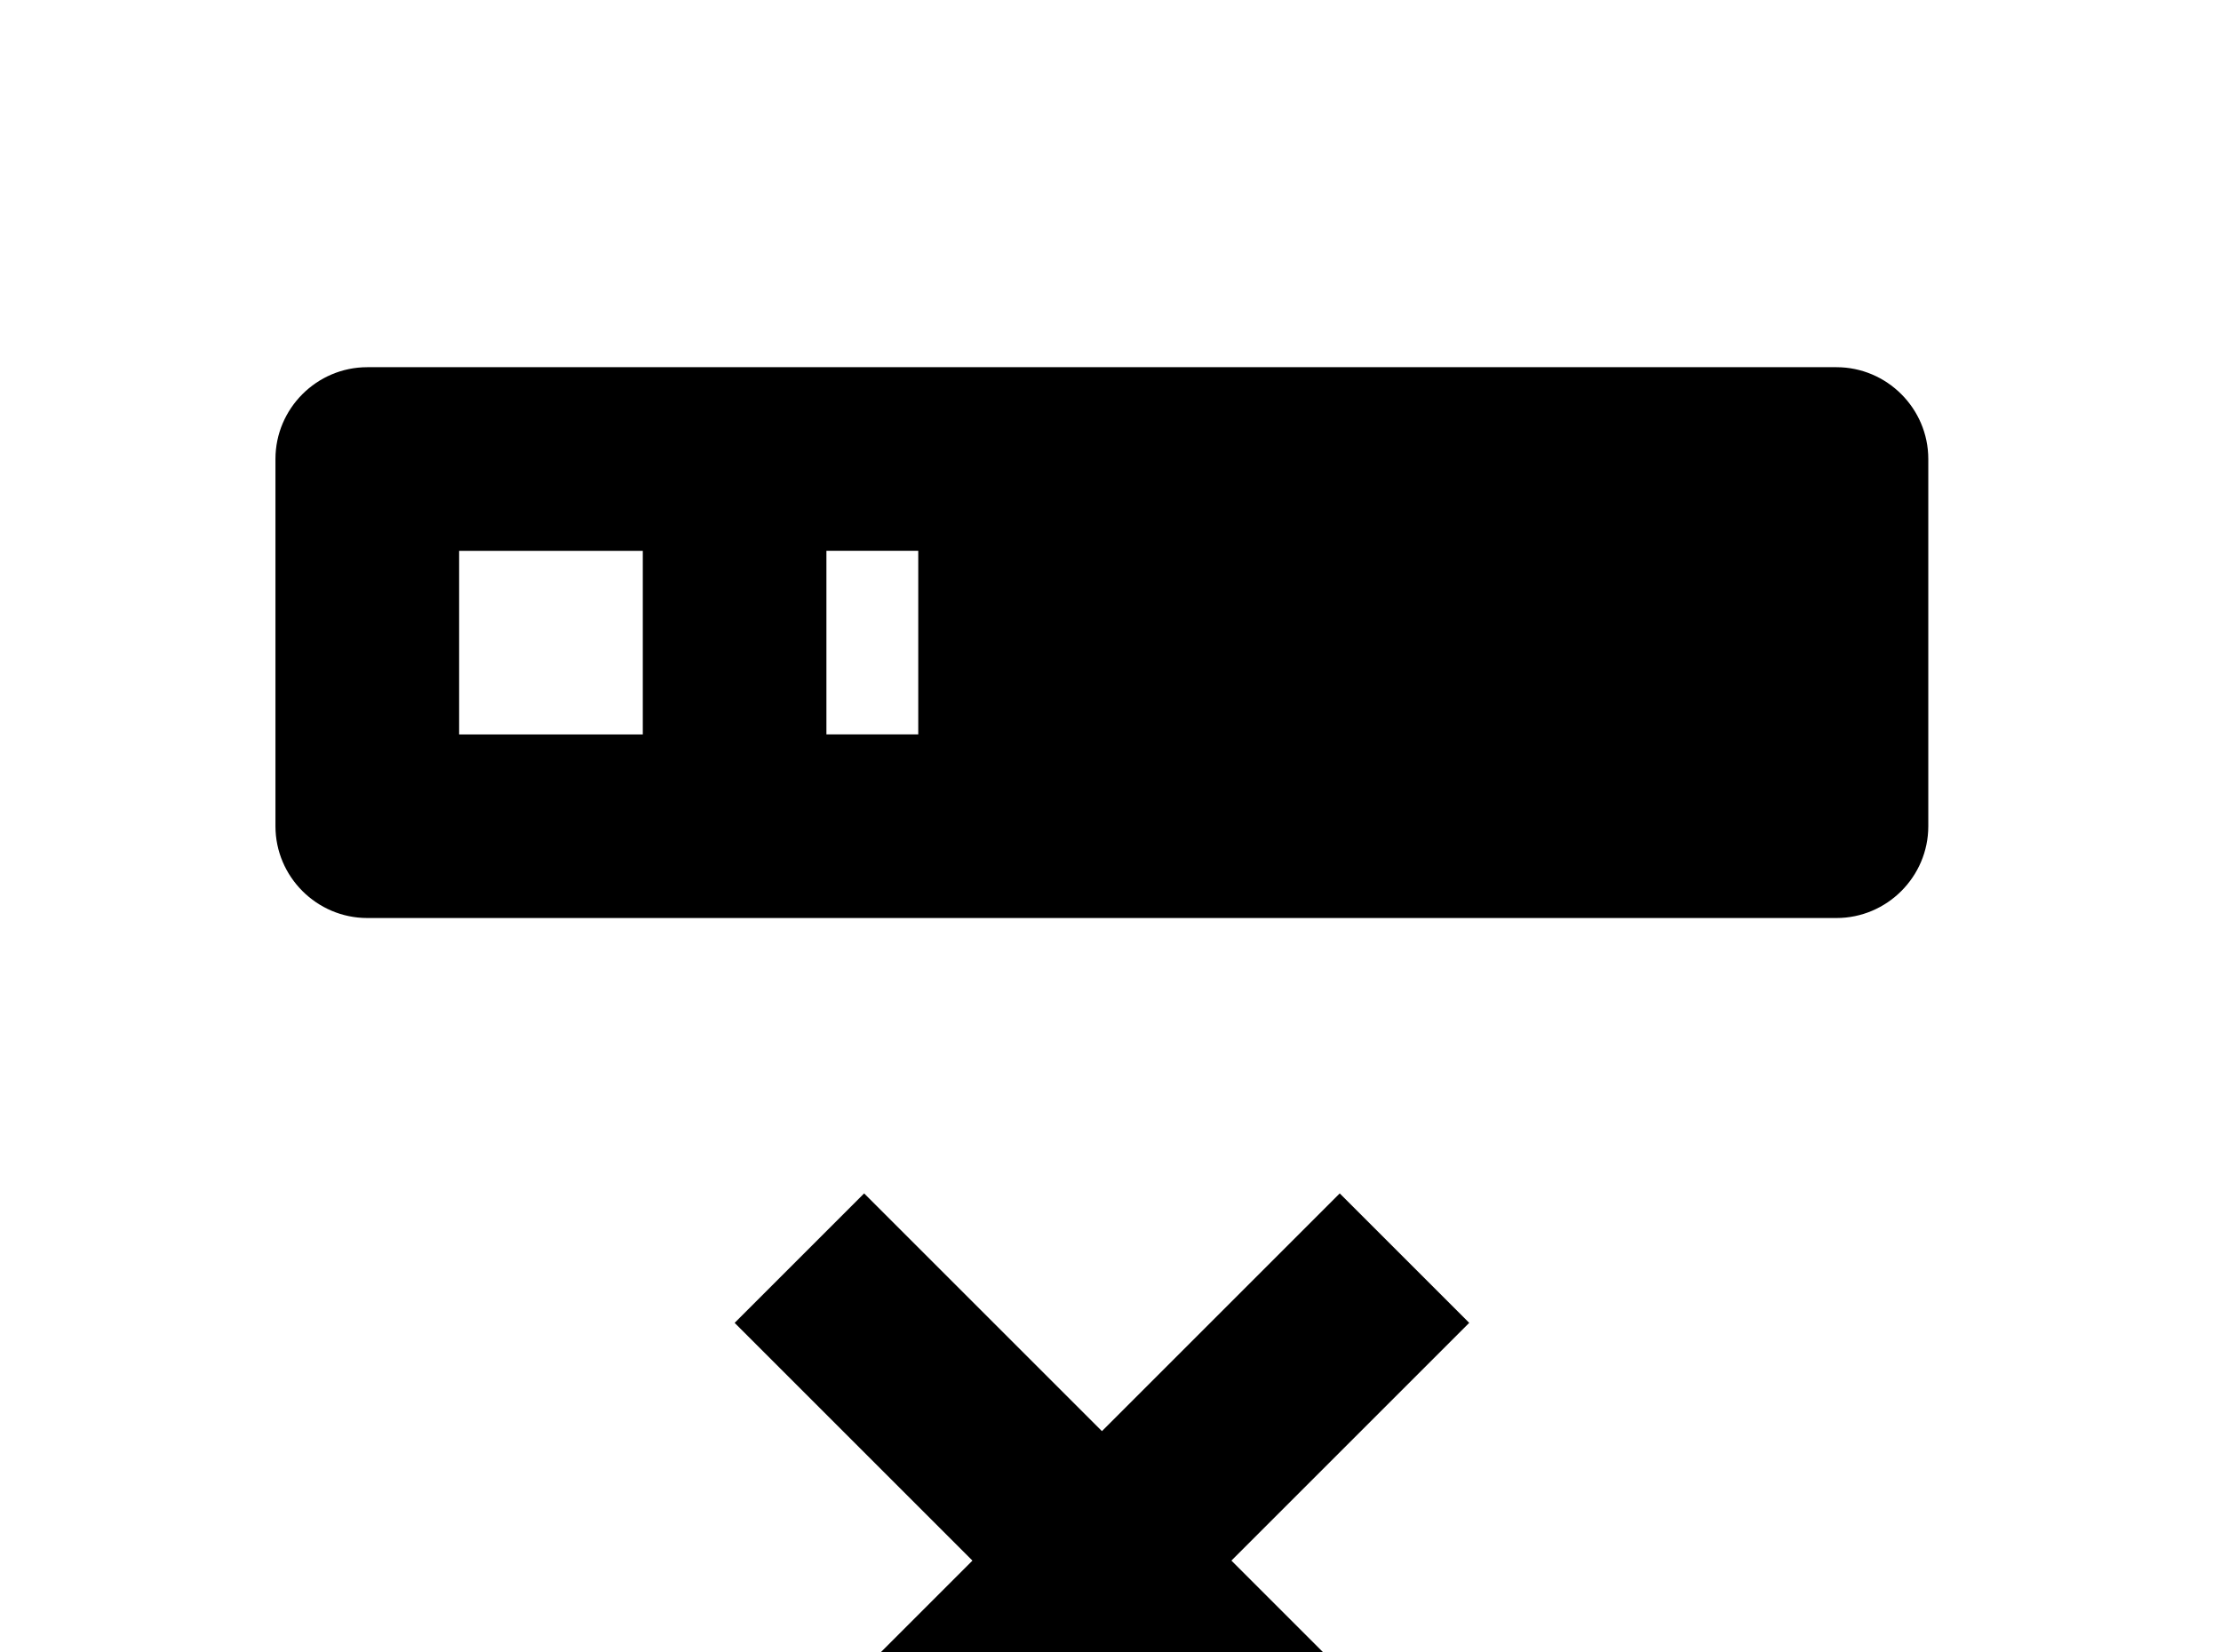 <!-- Generated by IcoMoon.io -->
<svg version="1.1" xmlns="http://www.w3.org/2000/svg" width="43" height="32" viewBox="0 0 43 32">
<title>server-remove</title>
<path d="M7.111 7.111h28.444c0.978 0 1.778 0.8 1.778 1.778v7.111c0 0.978-0.8 1.778-1.778 1.778h-28.444c-0.978 0-1.778-0.8-1.778-1.778v-7.111c0-0.978 0.8-1.778 1.778-1.778M16 14.222h1.778v-3.556h-1.778v3.556M8.889 10.667v3.556h3.556v-3.556h-3.556M18.827 30.222l-4.604-4.604 2.507-2.507 4.604 4.604 4.604-4.604 2.507 2.507-4.604 4.604 4.604 4.604-2.507 2.507-4.604-4.604-4.604 4.604-2.507-2.507 4.604-4.604z"></path>
</svg>

